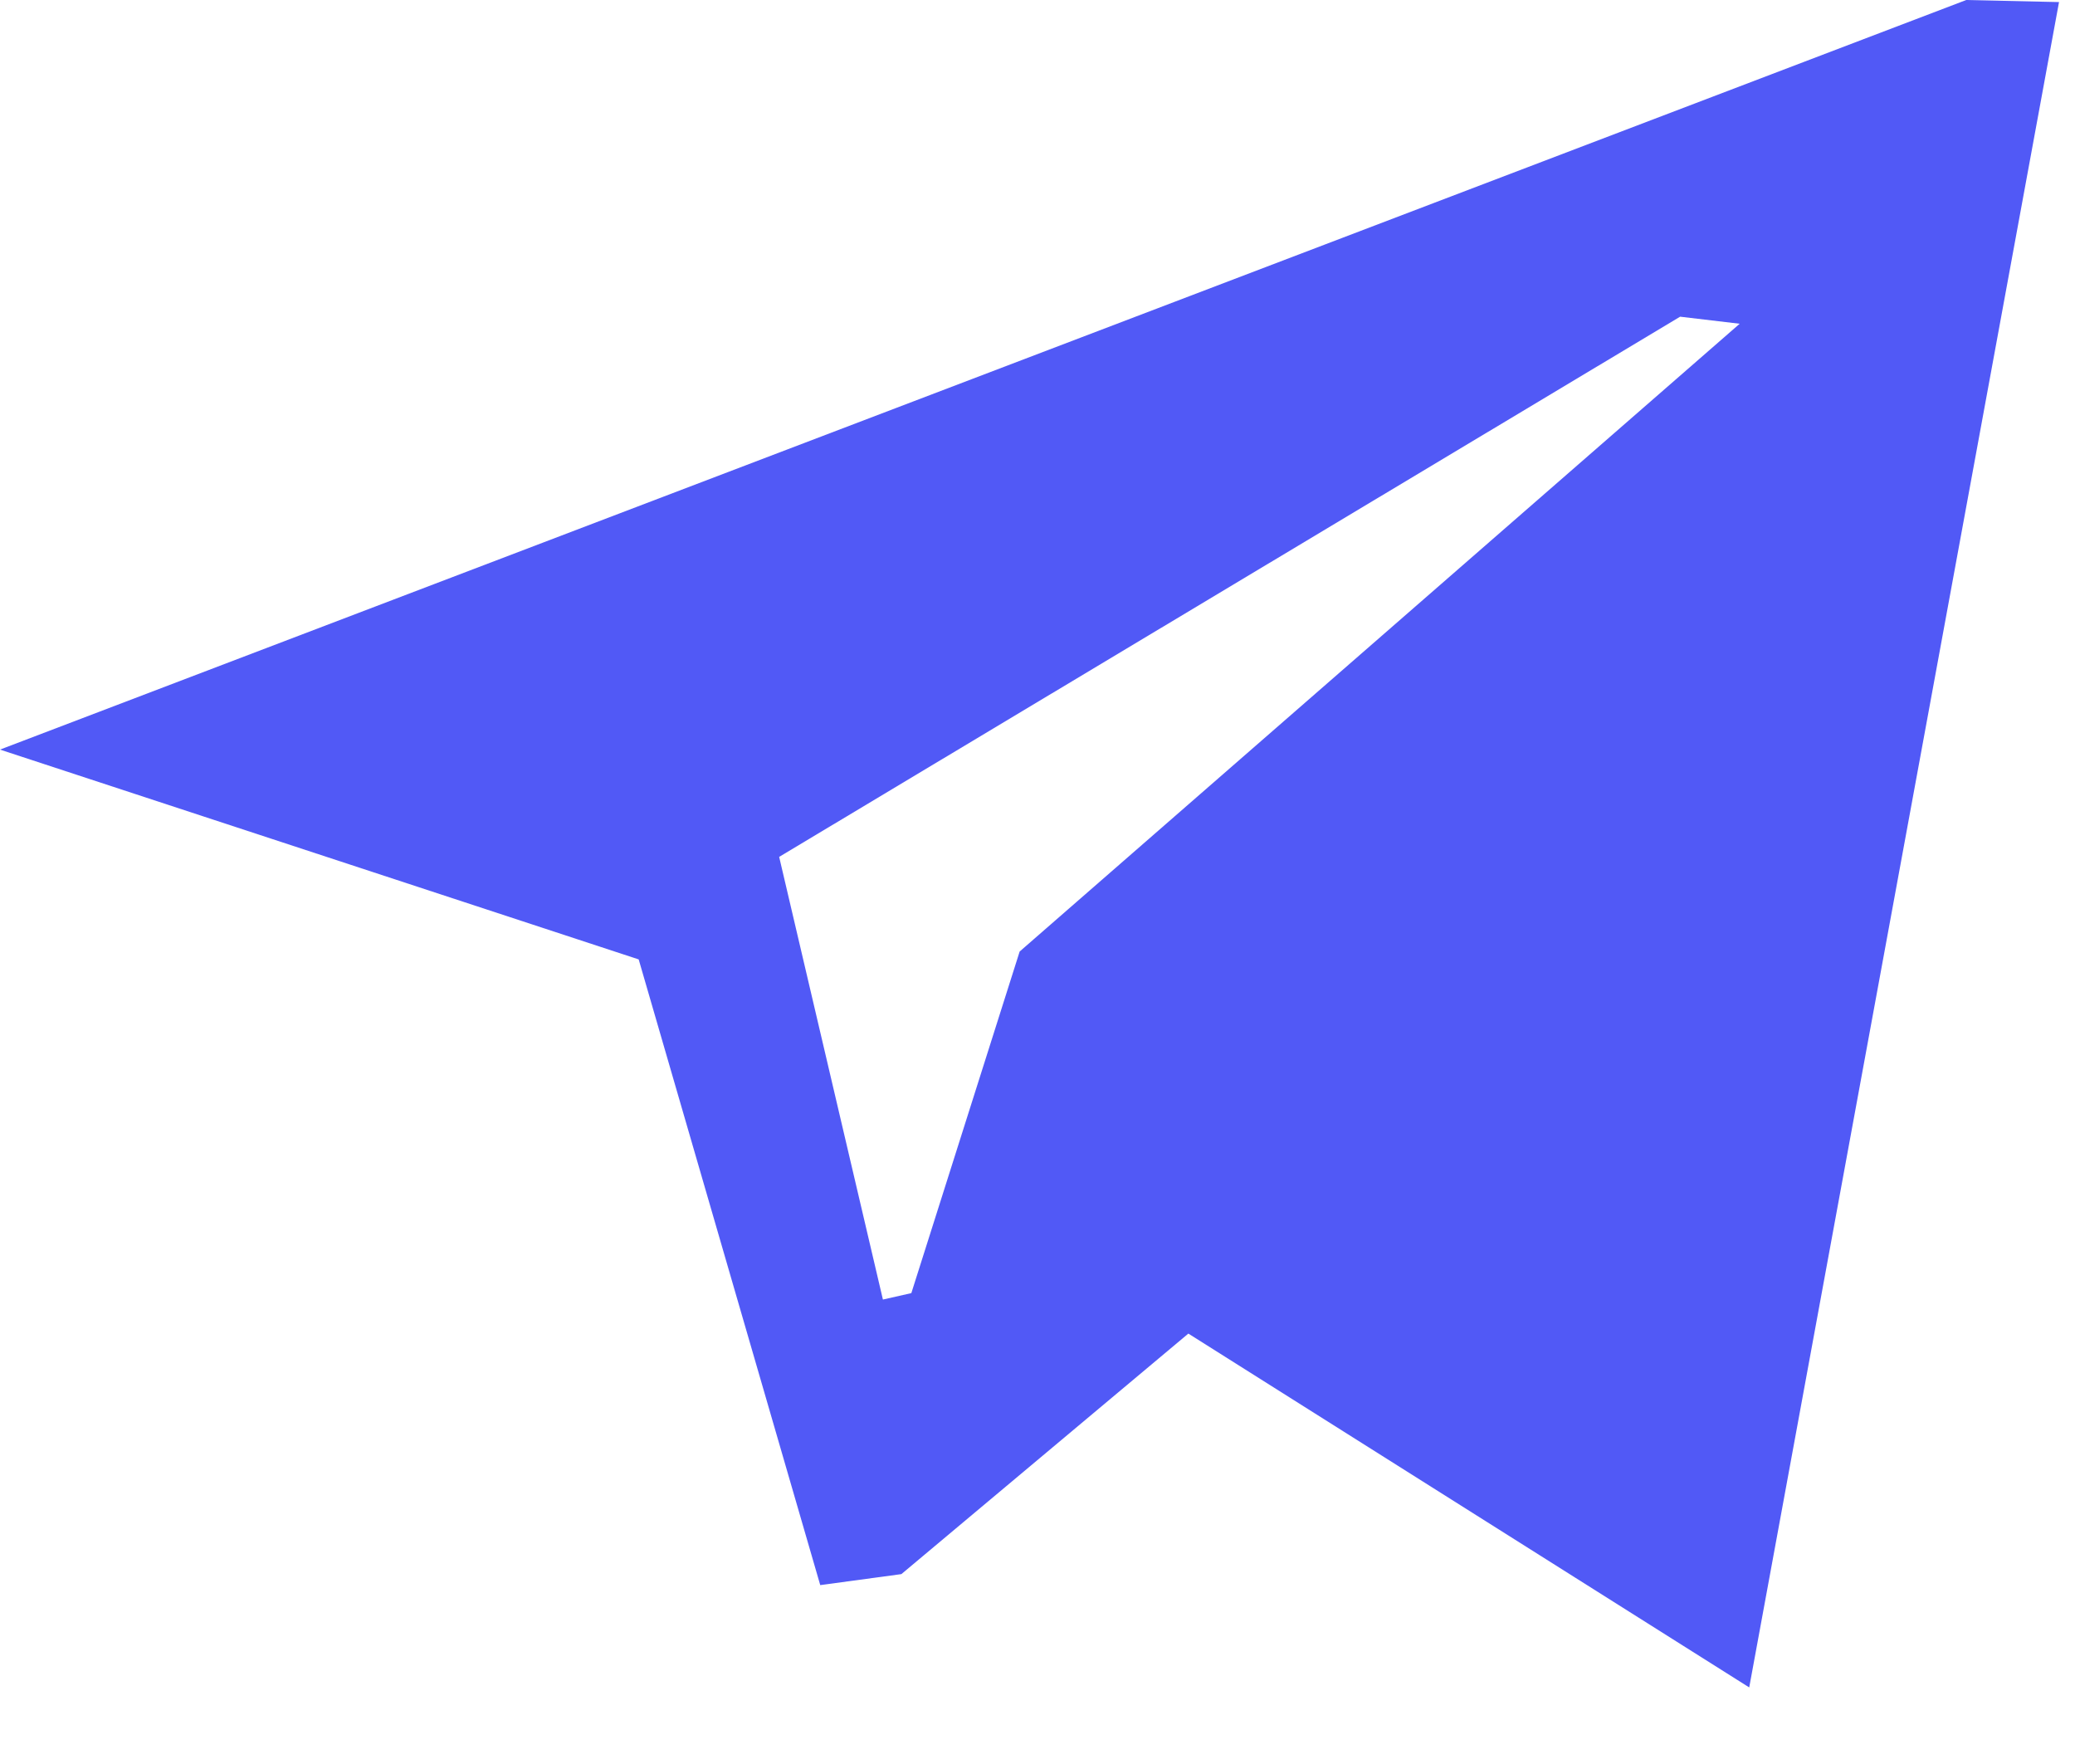 <svg width="20" height="17" viewBox="0 0 20 17" fill="none" xmlns="http://www.w3.org/2000/svg">
<path fill-rule="evenodd" clip-rule="evenodd" d="M11.454 12.852L8.688 15.17L7.906 15.276L6.156 9.246L0 7.224L18.952 0L19.846 0.02L16.86 16.262L11.454 12.852ZM16.194 3.052L7.51 8.258L8.51 12.524L8.784 12.462L9.828 9.17L16.768 3.12L16.194 3.052Z" fill="#5159F6"/>
</svg>
